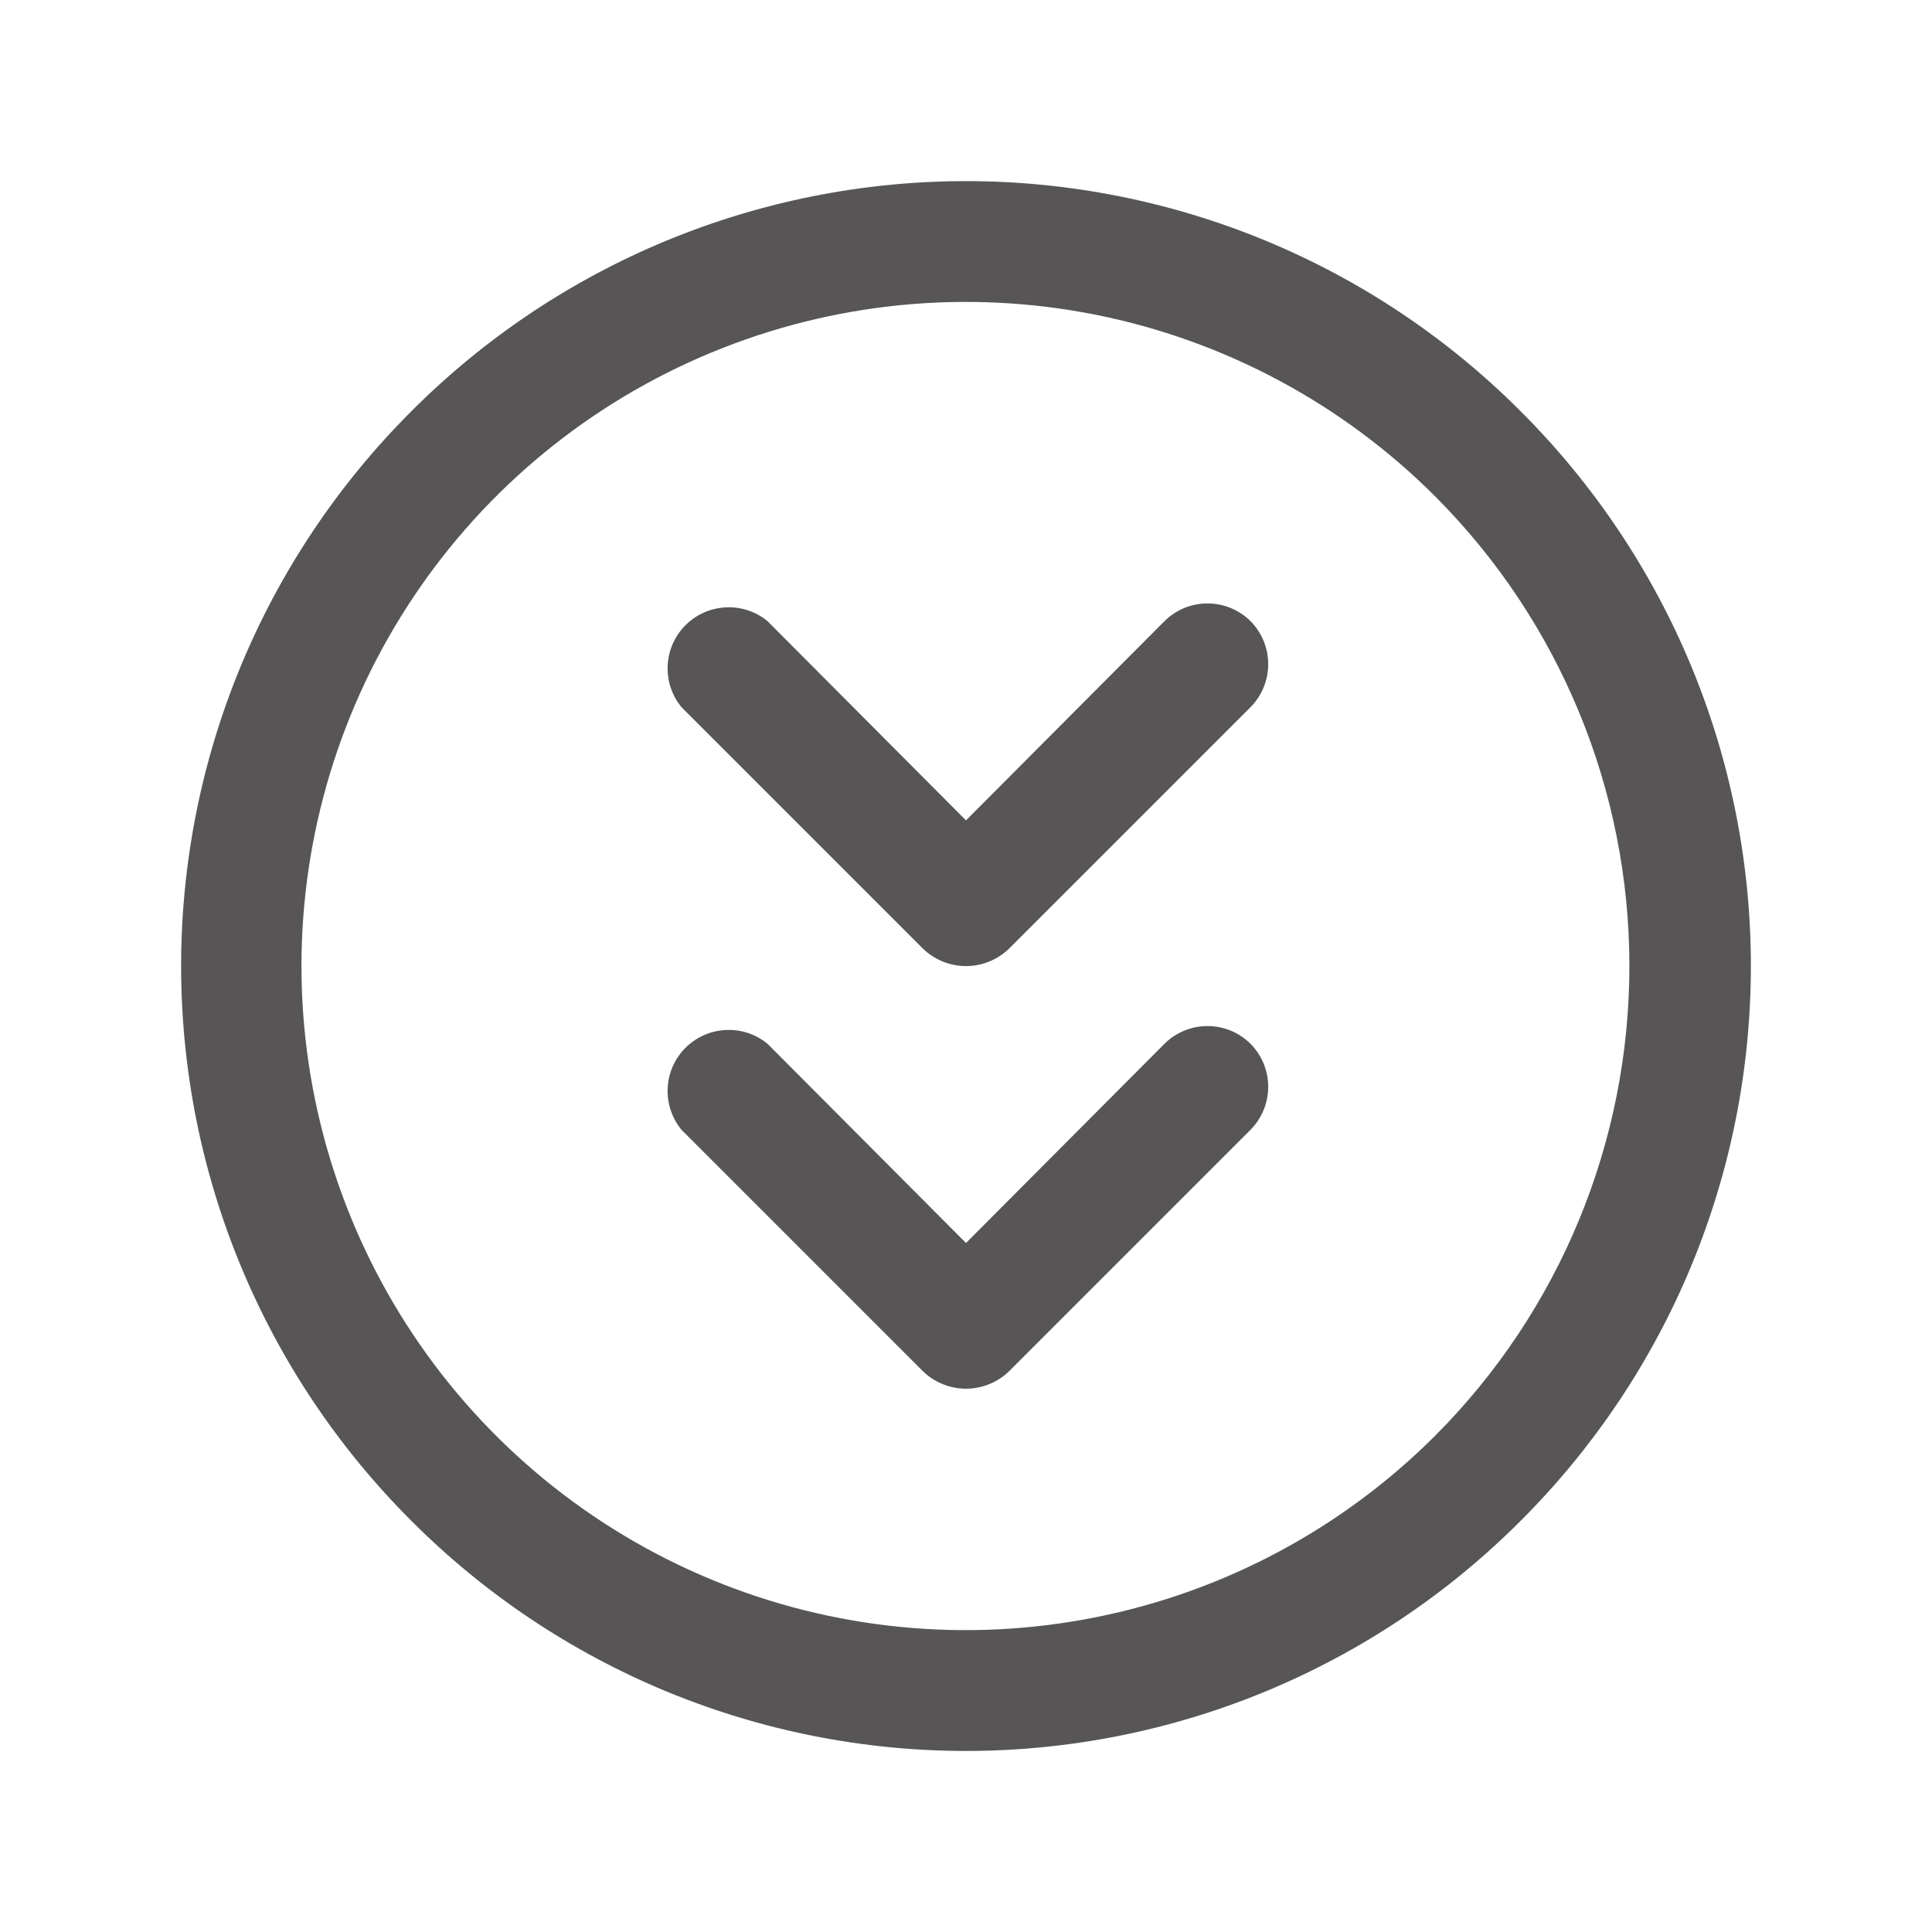 <svg width="24" height="24" viewBox="0 0 24 24" fill="none" xmlns="http://www.w3.org/2000/svg">
<path d="M18.891 5.11C17.987 4.203 16.913 3.484 15.73 2.993C14.548 2.503 13.28 2.25 12 2.25C10.72 2.25 9.452 2.503 8.27 2.993C7.087 3.484 6.013 4.203 5.109 5.11C4.203 6.014 3.484 7.088 2.993 8.27C2.502 9.453 2.25 10.72 2.25 12C2.25 13.281 2.502 14.548 2.993 15.731C3.484 16.913 4.203 17.987 5.109 18.891C6.013 19.798 7.087 20.517 8.27 21.008C9.452 21.498 10.72 21.751 12 21.751C13.28 21.751 14.548 21.498 15.73 21.008C16.913 20.517 17.987 19.798 18.891 18.891C19.797 17.987 20.516 16.913 21.007 15.731C21.498 14.548 21.75 13.281 21.75 12C21.75 10.72 21.498 9.453 21.007 8.27C20.516 7.088 19.797 6.014 18.891 5.11ZM17.831 17.832C16.678 18.986 15.208 19.773 13.607 20.091C12.007 20.41 10.348 20.247 8.84 19.623C7.332 18.999 6.043 17.942 5.136 16.585C4.229 15.228 3.745 13.632 3.745 12C3.745 10.368 4.229 8.773 5.136 7.416C6.043 6.059 7.332 5.002 8.84 4.378C10.348 3.754 12.007 3.591 13.607 3.909C15.208 4.228 16.678 5.015 17.831 6.169C19.375 7.717 20.241 9.814 20.241 12C20.241 14.187 19.375 16.284 17.831 17.832ZM15.534 7.716C15.675 7.858 15.754 8.05 15.754 8.25C15.754 8.451 15.675 8.643 15.534 8.785L12.534 11.785C12.391 11.923 12.199 12.001 12 12.001C11.8 12.001 11.609 11.923 11.466 11.785L8.466 8.785C8.346 8.639 8.285 8.454 8.294 8.266C8.303 8.078 8.382 7.899 8.516 7.766C8.649 7.633 8.827 7.554 9.015 7.545C9.204 7.535 9.389 7.596 9.534 7.716L12 10.191L14.466 7.716C14.608 7.575 14.8 7.496 15 7.496C15.2 7.496 15.392 7.575 15.534 7.716ZM15.534 12.966C15.675 13.108 15.754 13.3 15.754 13.5C15.754 13.701 15.675 13.893 15.534 14.035L12.534 17.035C12.391 17.173 12.199 17.251 12 17.251C11.8 17.251 11.609 17.173 11.466 17.035L8.466 14.035C8.346 13.889 8.285 13.704 8.294 13.516C8.303 13.328 8.382 13.149 8.516 13.016C8.649 12.883 8.827 12.804 9.015 12.795C9.204 12.785 9.389 12.847 9.534 12.966L12 15.441L14.466 12.966C14.608 12.825 14.8 12.746 15 12.746C15.2 12.746 15.392 12.825 15.534 12.966Z" fill="#575555"/>
</svg>
